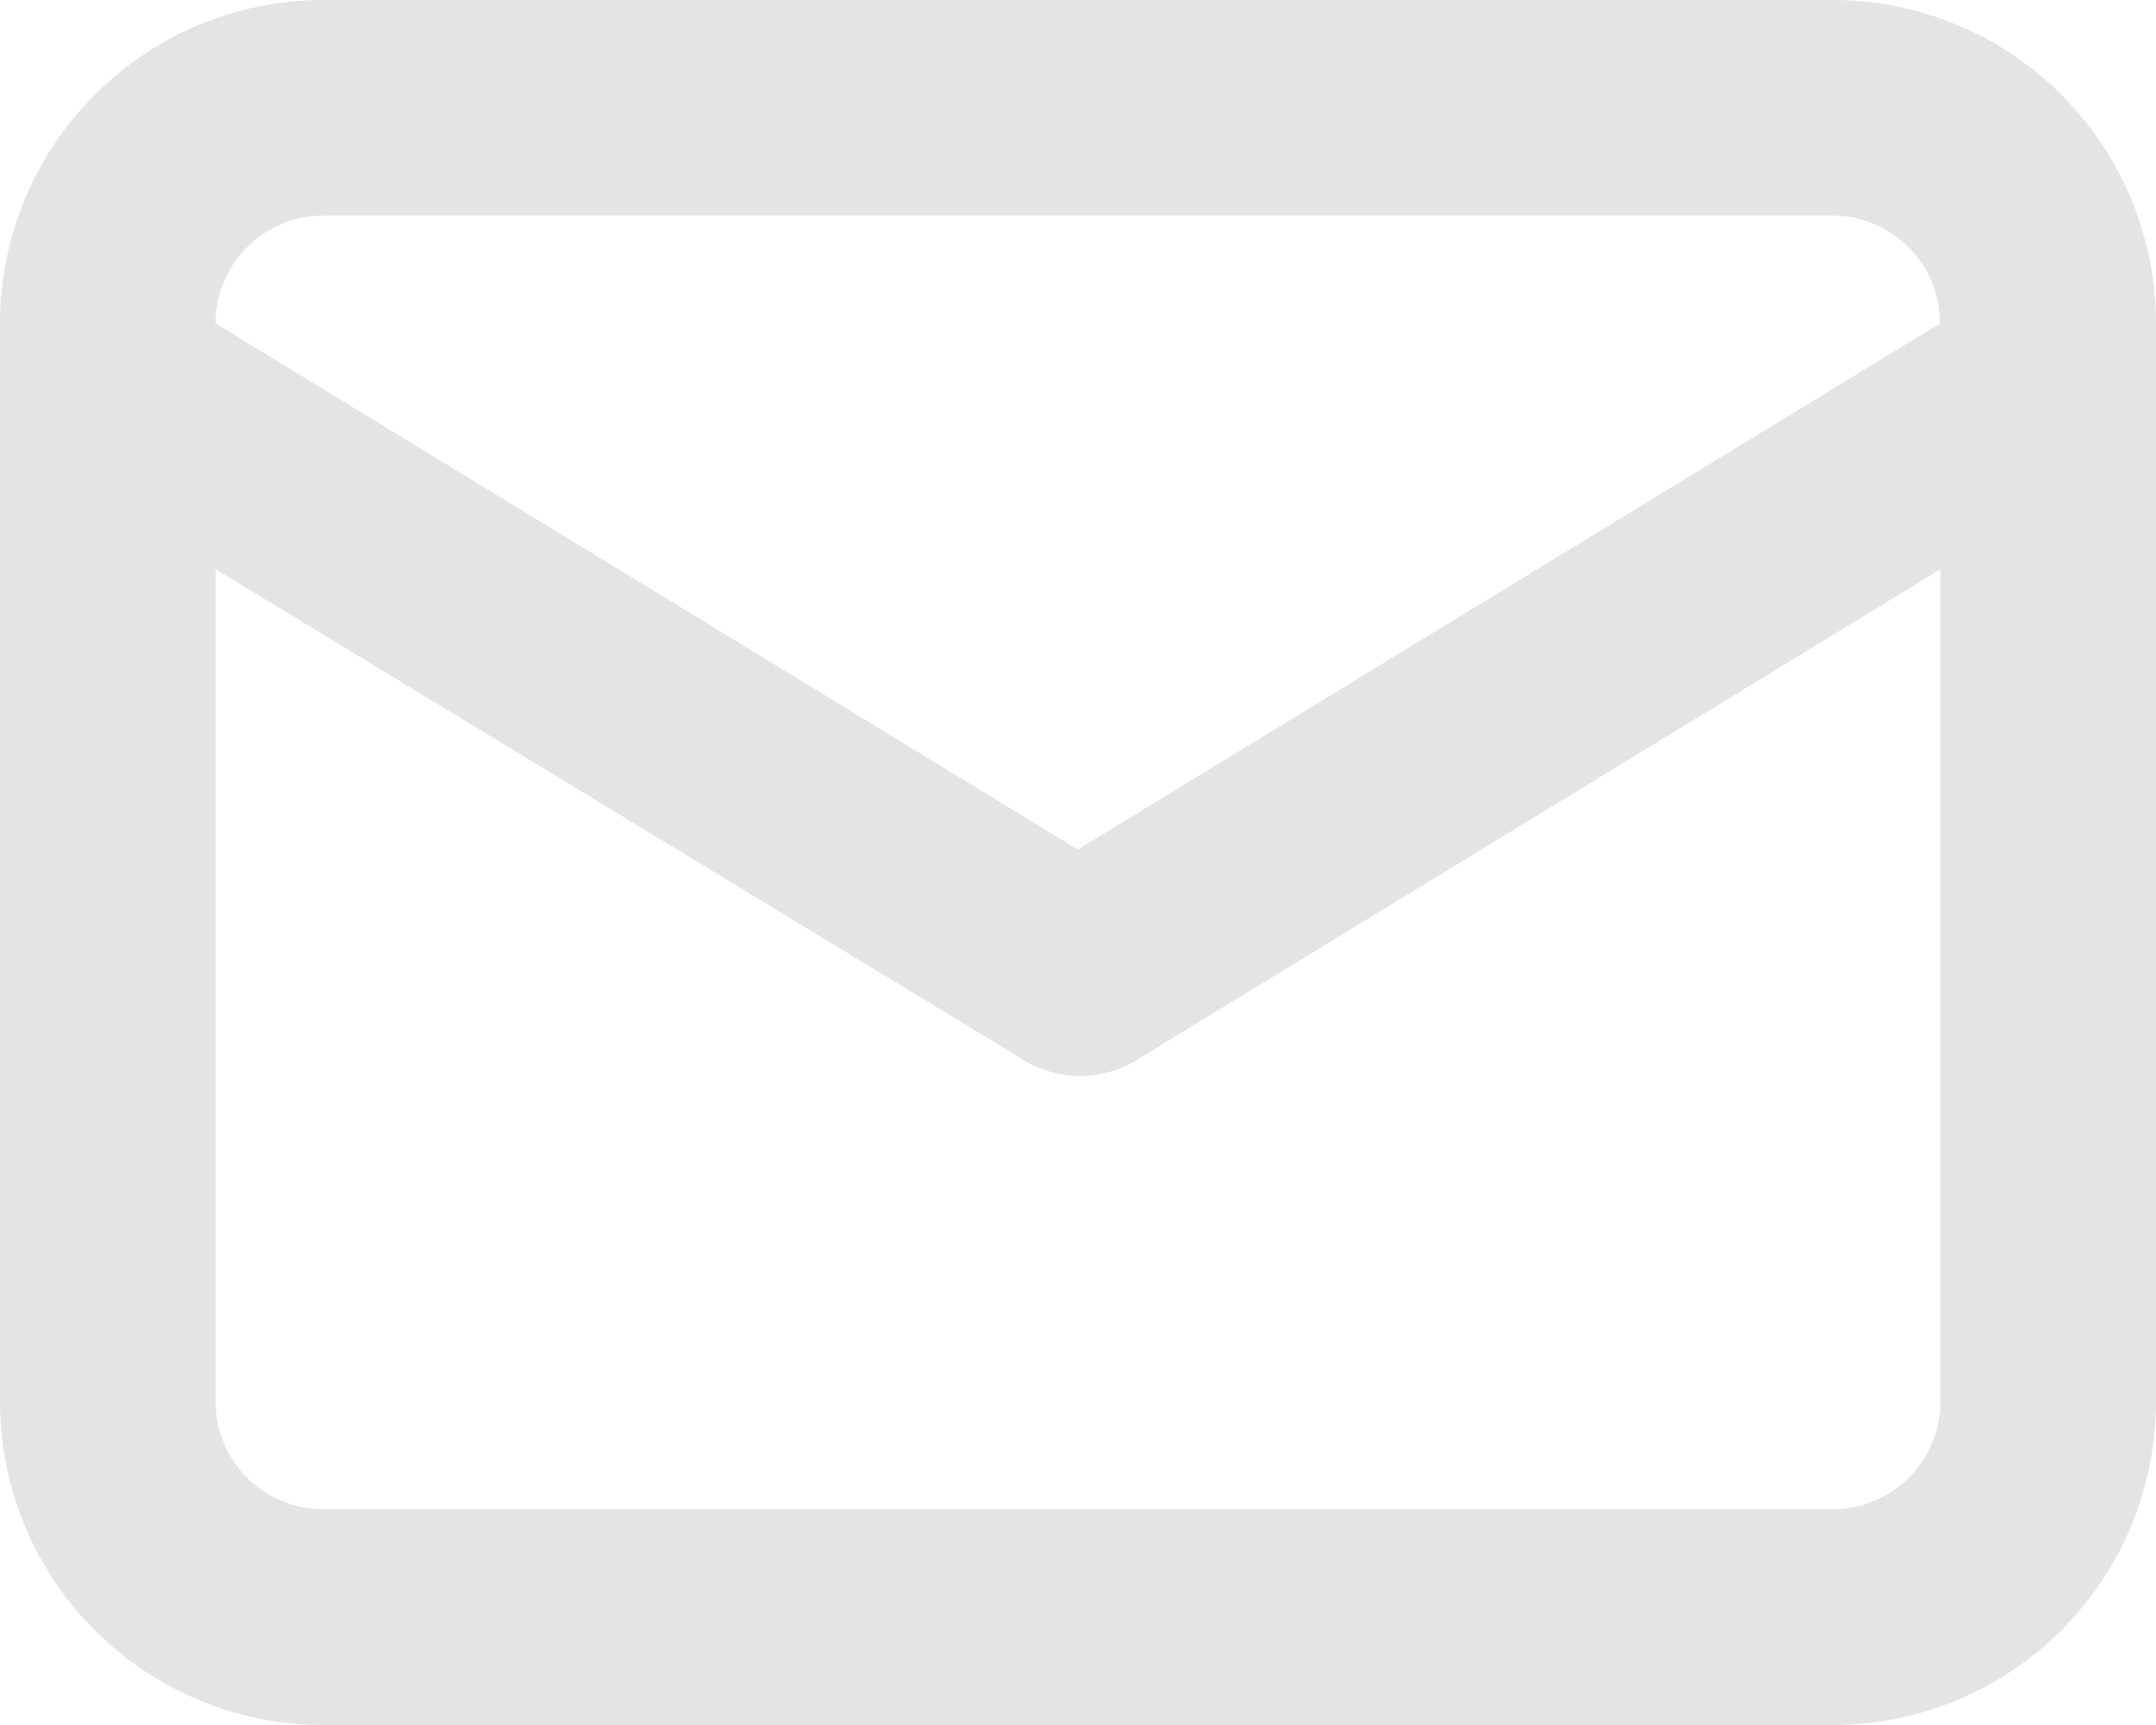 <svg width="20" height="16" viewBox="0 0 20 16" fill="none" xmlns="http://www.w3.org/2000/svg">
<path opacity="0.7" d="M3 0H17C17.394 0 17.784 0.078 18.148 0.228C18.512 0.379 18.843 0.6 19.121 0.879C19.4 1.157 19.621 1.488 19.772 1.852C19.922 2.216 20 2.606 20 3V13C20 13.394 19.922 13.784 19.772 14.148C19.621 14.512 19.4 14.843 19.121 15.121C18.843 15.4 18.512 15.621 18.148 15.772C17.784 15.922 17.394 16 17 16H3C2.204 16 1.441 15.684 0.879 15.121C0.316 14.559 0 13.796 0 13V3C0 2.205 0.316 1.441 0.879 0.879C1.441 0.316 2.204 0 3 0ZM17 2H3C2.868 1.999 2.738 2.025 2.617 2.075C2.495 2.126 2.385 2.199 2.292 2.292C2.199 2.385 2.125 2.496 2.075 2.617C2.025 2.739 1.999 2.869 1.999 3L9.998 7.88L17.997 3C17.997 2.735 17.892 2.481 17.706 2.294C17.519 2.106 17.265 2 17 2ZM1.999 13C1.999 13.265 2.105 13.519 2.292 13.707C2.479 13.894 2.734 13.999 2.999 13.999H17C17.265 13.999 17.52 13.894 17.707 13.707C17.895 13.519 18 13.265 18 13V5.28L10.52 9.846C10.368 9.934 10.195 9.98 10.02 9.98C9.844 9.98 9.672 9.934 9.52 9.846L2.001 5.28L1.999 13Z" fill="#D9D9D9"/>
</svg>
